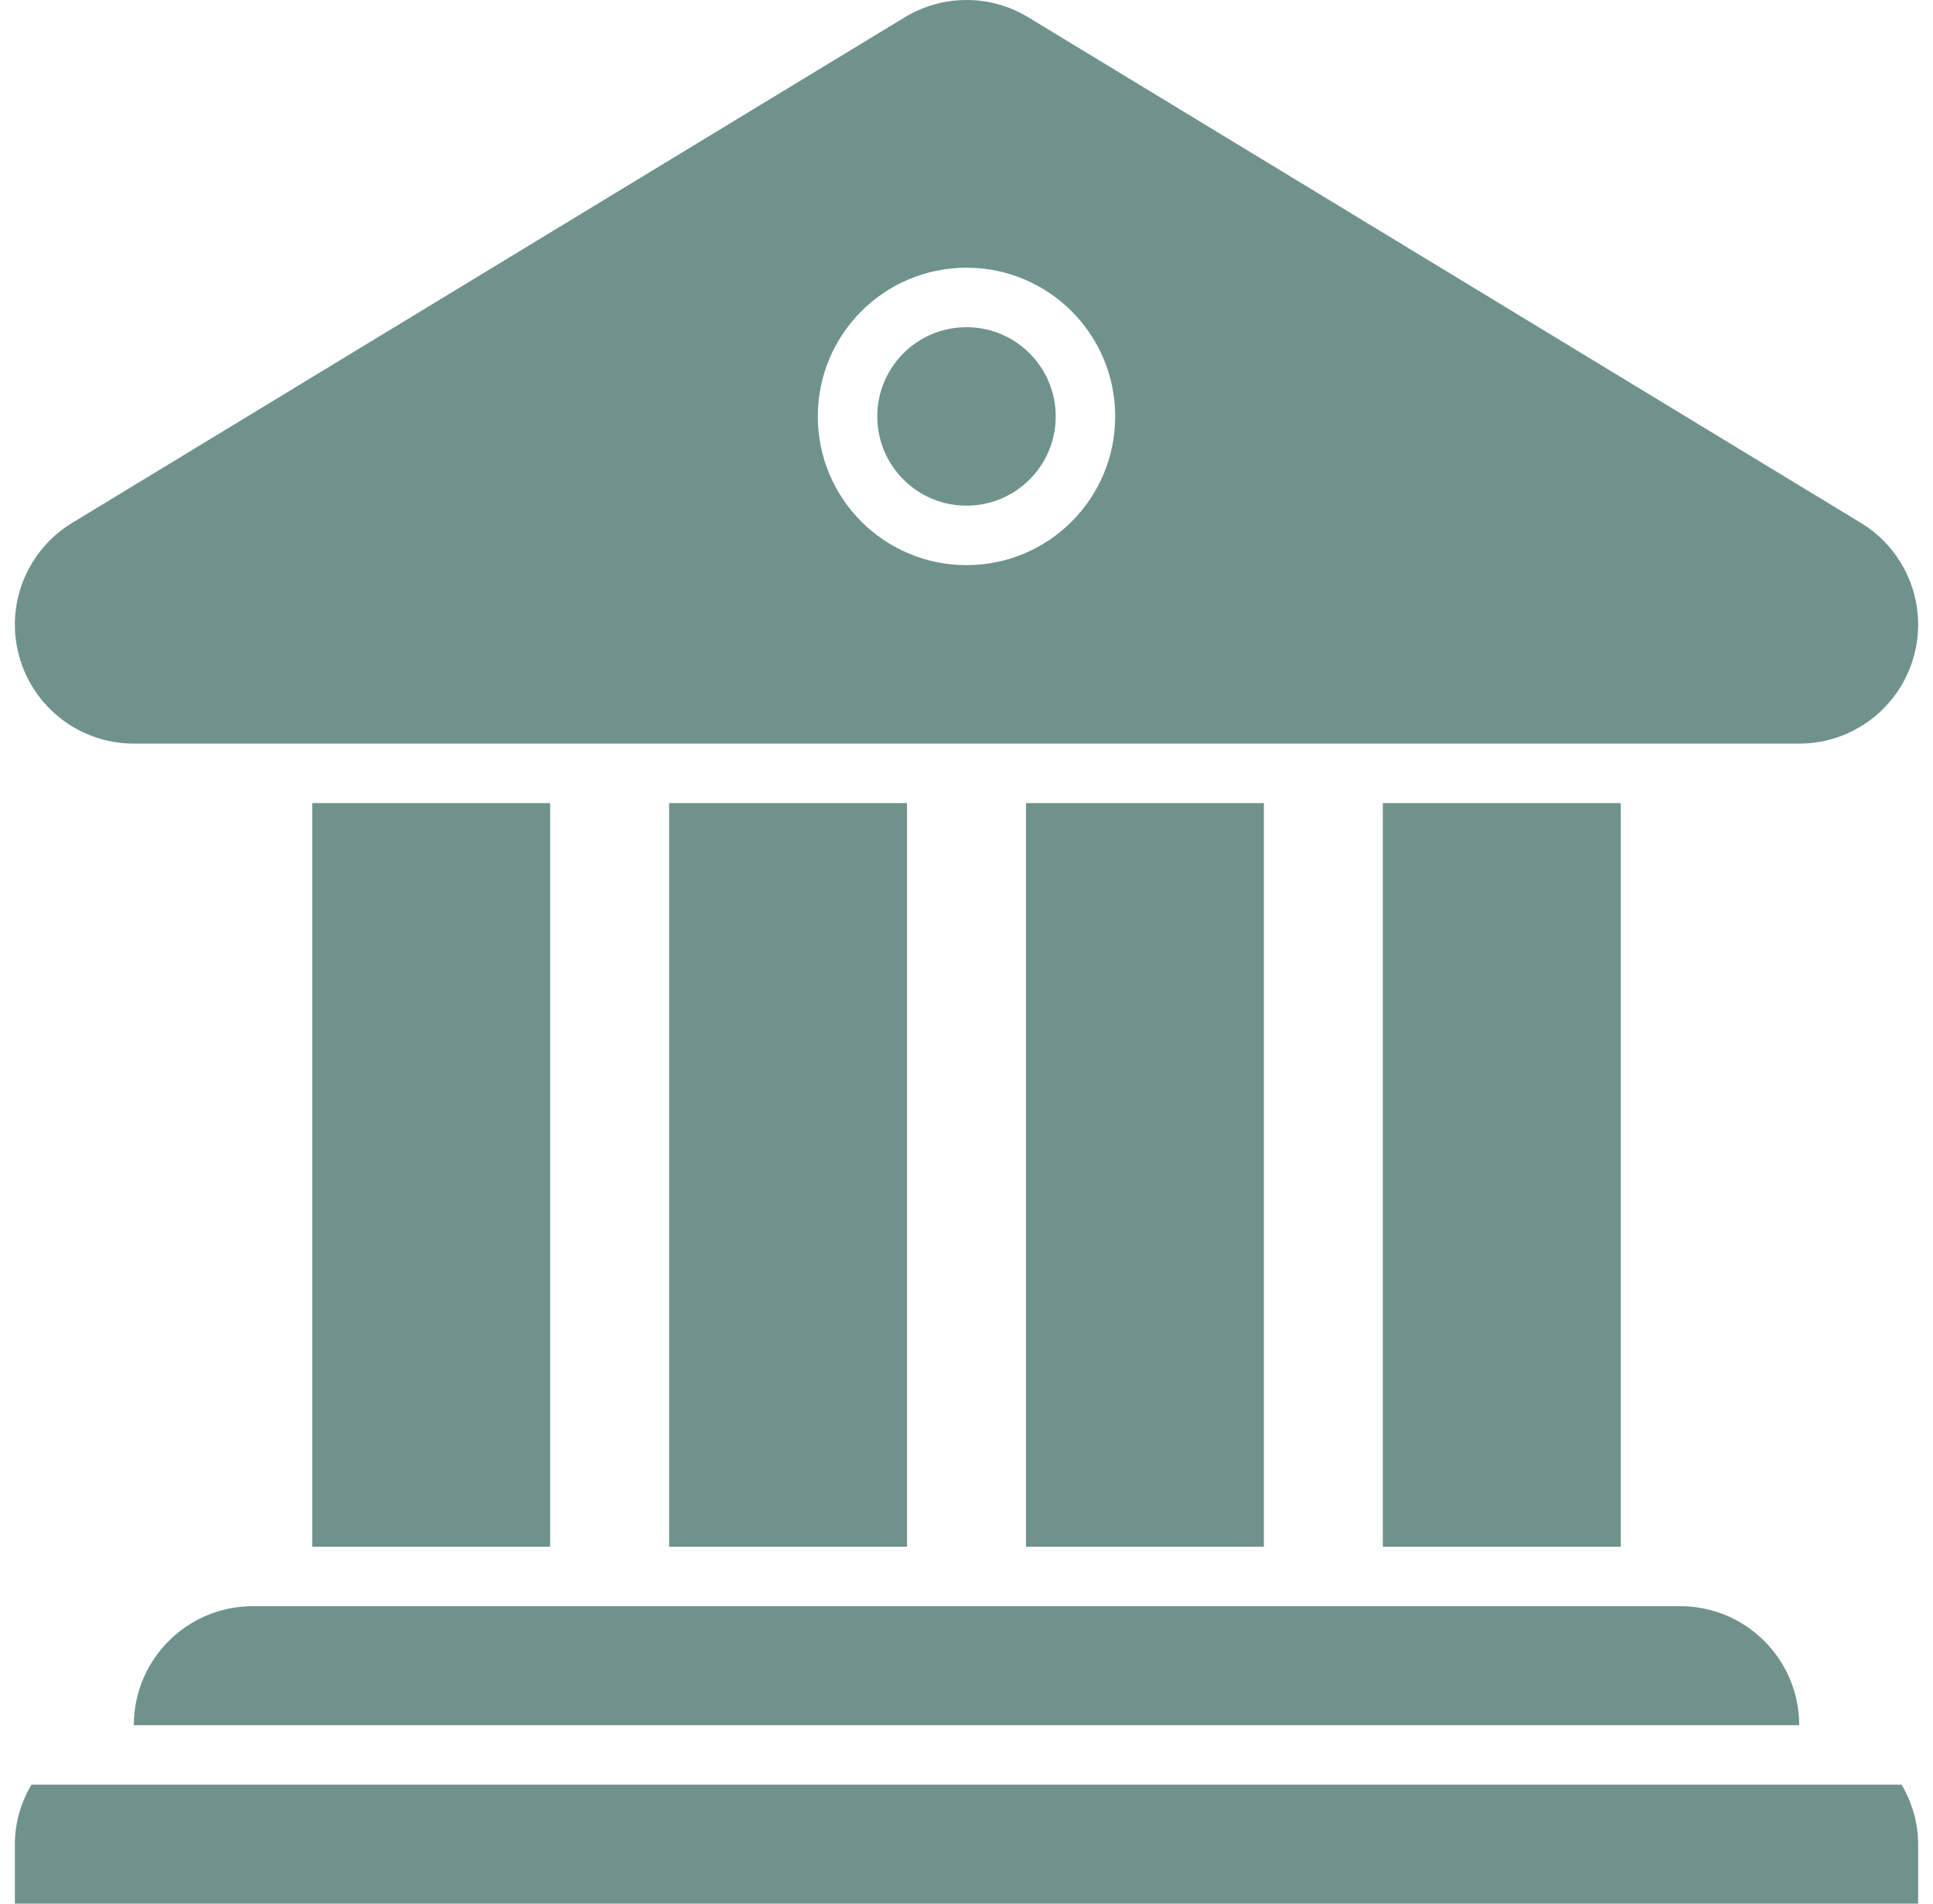 <svg width="65" height="64" viewBox="0 0 65 64" fill="none" xmlns="http://www.w3.org/2000/svg">
<g id="bank_svgrepo.com" clip-path="url(#clip0_4_318)">
<g id="Group">
<path id="Vector" d="M32.5 17C34.157 17 35.5 15.657 35.5 14C35.5 12.343 34.157 11 32.5 11C30.843 11 29.5 12.343 29.5 14C29.5 15.657 30.843 17 32.5 17Z" fill="#6F928D"/>
<path id="Vector_2" d="M4.5 25H60.5C62.294 25 63.868 23.806 64.352 22.078C64.836 20.35 64.11 18.512 62.577 17.581L34.577 0.581C33.938 0.193 33.219 0 32.5 0C31.781 0 31.062 0.193 30.424 0.581L2.424 17.581C0.891 18.512 0.164 20.351 0.649 22.078C1.132 23.806 2.706 25 4.5 25ZM32.5 9C35.262 9 37.5 11.238 37.5 14C37.5 16.762 35.262 19 32.5 19C29.738 19 27.5 16.762 27.5 14C27.5 11.238 29.738 9 32.5 9Z" fill="#6F928D"/>
<path id="Vector_3" d="M42.5 27H34.5V52H42.5V27Z" fill="#6F928D"/>
<path id="Vector_4" d="M54.5 27H46.5V52H54.5V27Z" fill="#6F928D"/>
<path id="Vector_5" d="M30.5 27H22.5V52H30.5V27Z" fill="#6F928D"/>
<path id="Vector_6" d="M18.5 27H10.5V52H18.5V27Z" fill="#6F928D"/>
<path id="Vector_7" d="M4.5 58H60.5C60.5 55.791 58.709 54 56.5 54H8.5C6.291 54 4.5 55.791 4.5 58Z" fill="#6F928D"/>
<path id="Vector_8" d="M63.945 60H1.055C0.711 60.591 0.5 61.268 0.5 62V64H64.5V62C64.5 61.268 64.289 60.591 63.945 60Z" fill="#6F928D"/>
</g>
</g>
<defs>
<clipPath id="clip0_4_318">
<rect width="64" height="64" fill="white" transform="translate(0.5)"/>
</clipPath>
</defs>
</svg>
